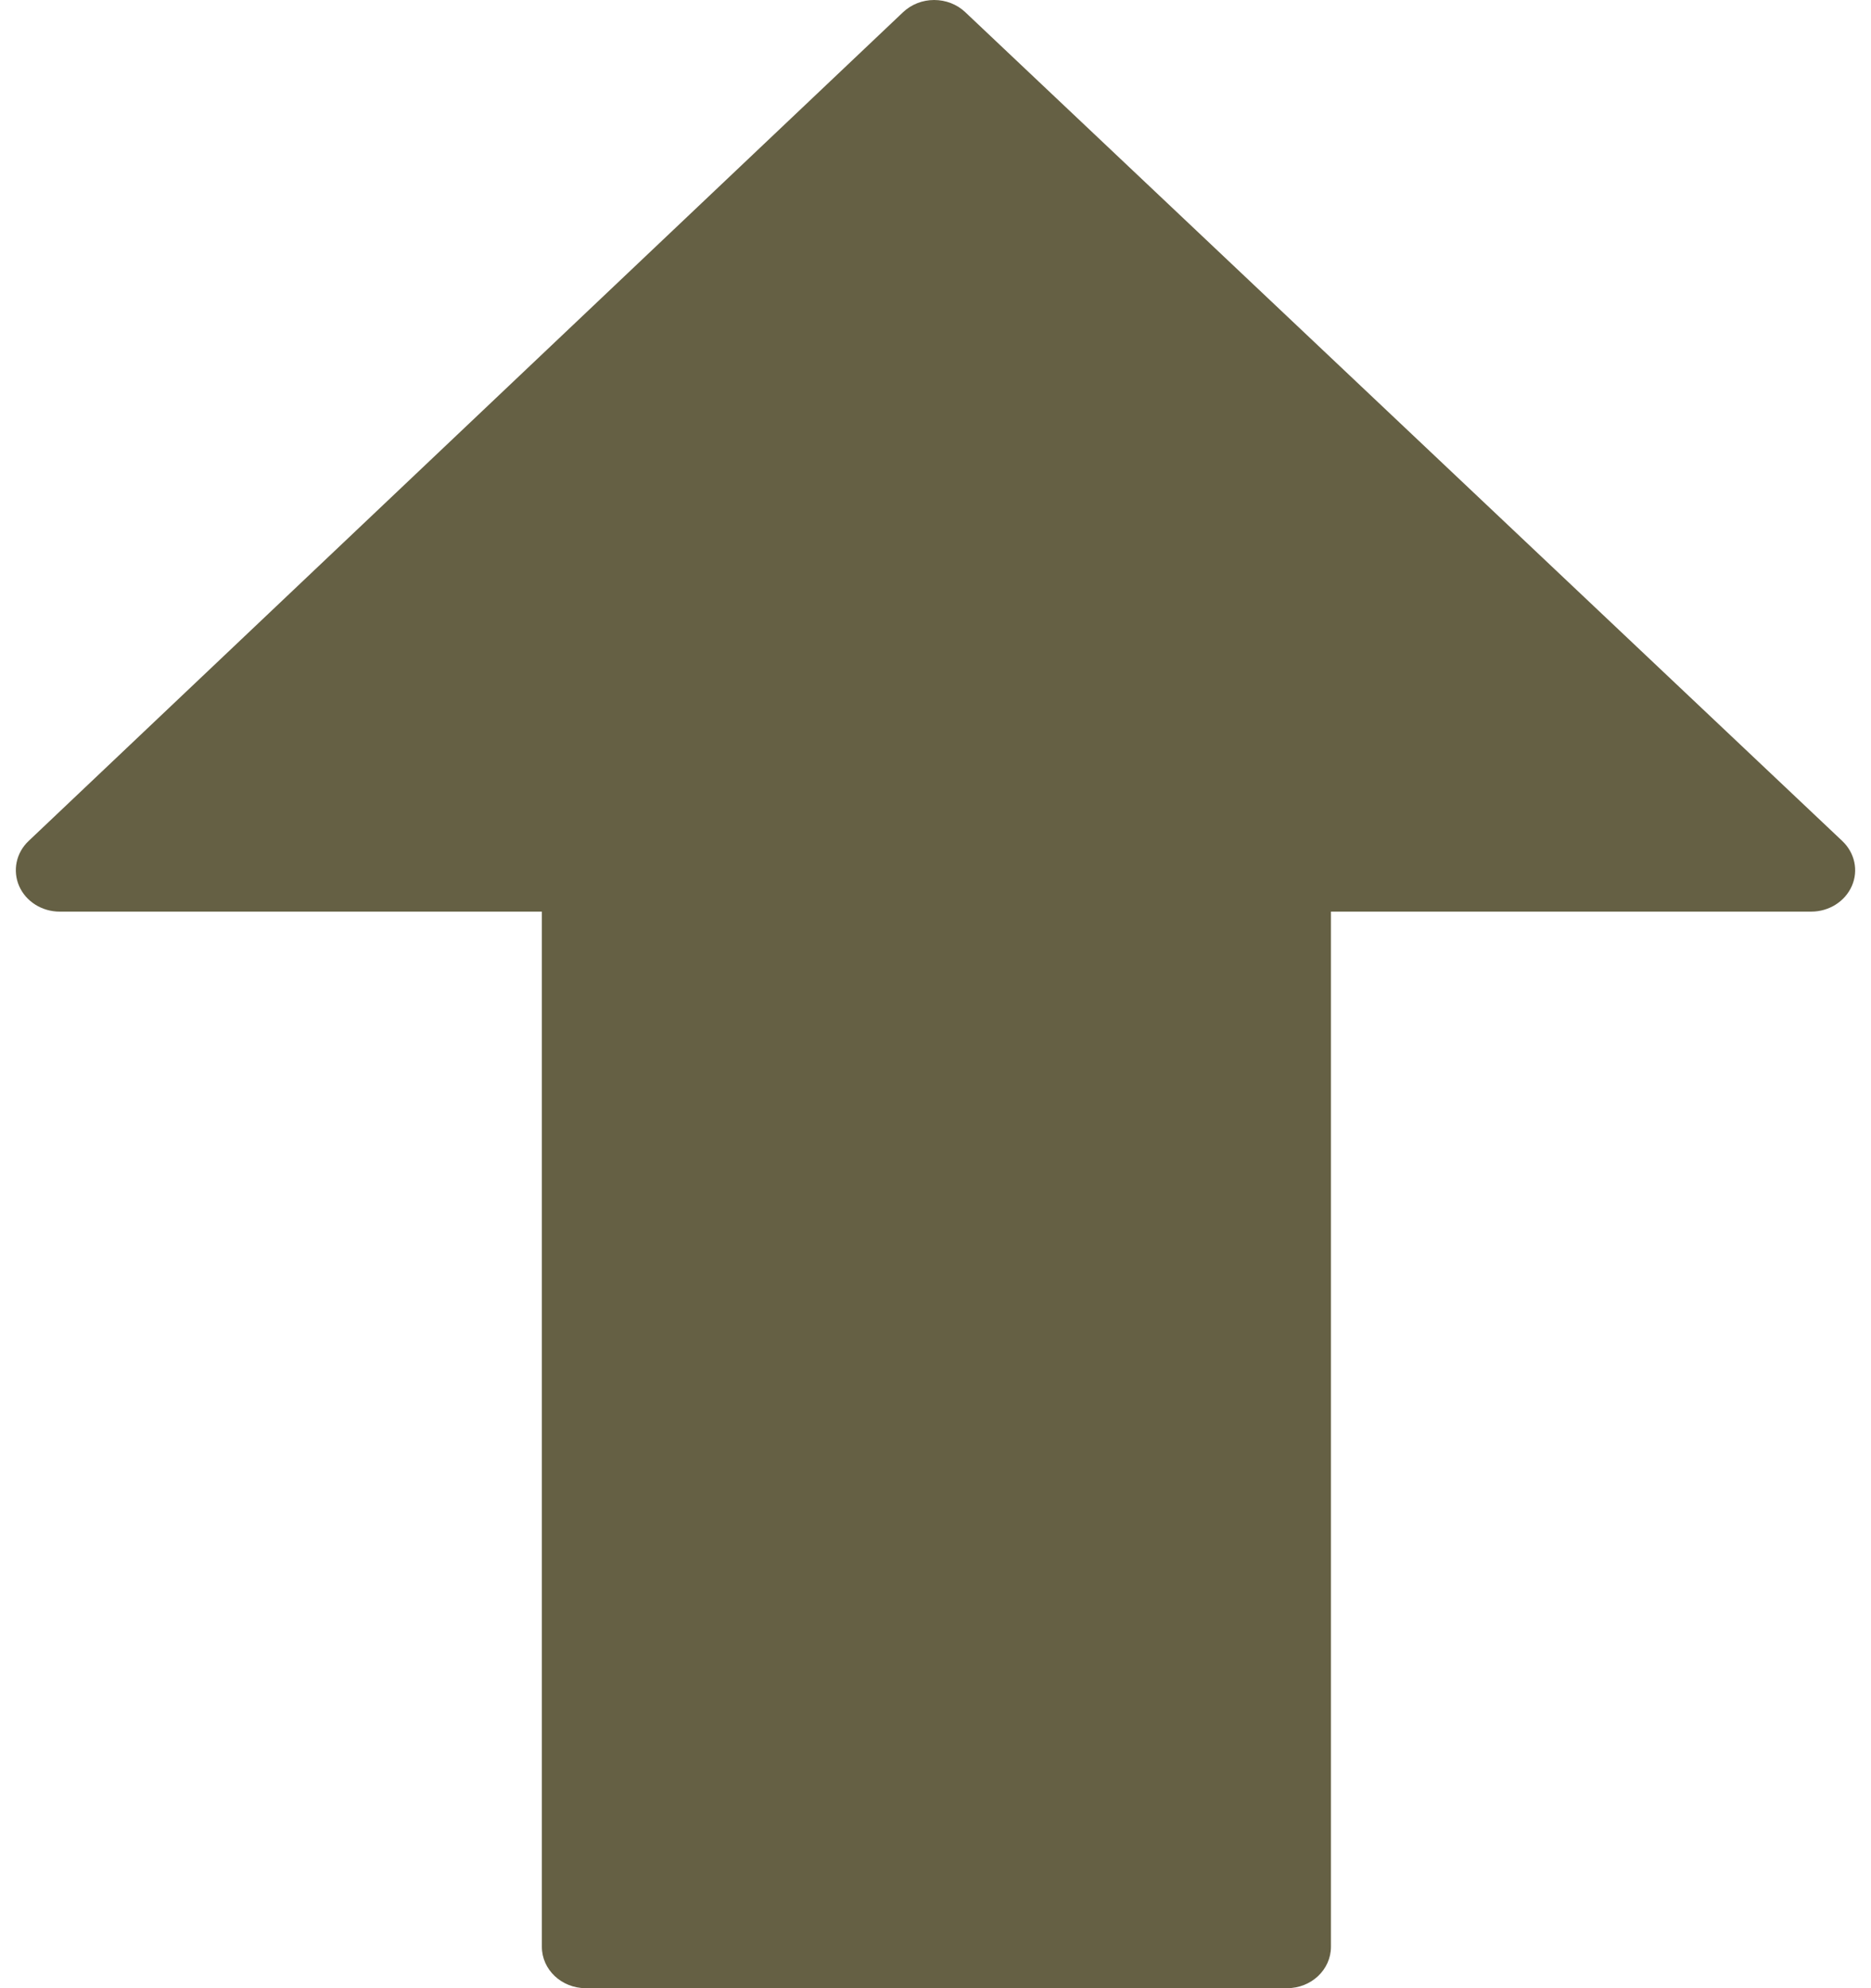 <svg width="96" height="102" viewBox="0 0 96 102" fill="none" xmlns="http://www.w3.org/2000/svg">
<path d="M94.525 43.144L49.522 0.62C49.099 0.221 48.528 0 47.93 0C47.332 0 46.76 0.225 46.337 0.625L1.469 43.144C0.826 43.752 0.637 44.665 0.983 45.46C1.334 46.254 2.153 46.769 3.062 46.769H27.803V99.876C27.803 101.048 28.811 102 30.053 102H66.041C67.282 102 68.29 101.048 68.29 99.876V46.768H92.937C93.846 46.768 94.665 46.25 95.016 45.456C95.367 44.661 95.168 43.752 94.525 43.144Z" fill="#656044"/>
</svg>

